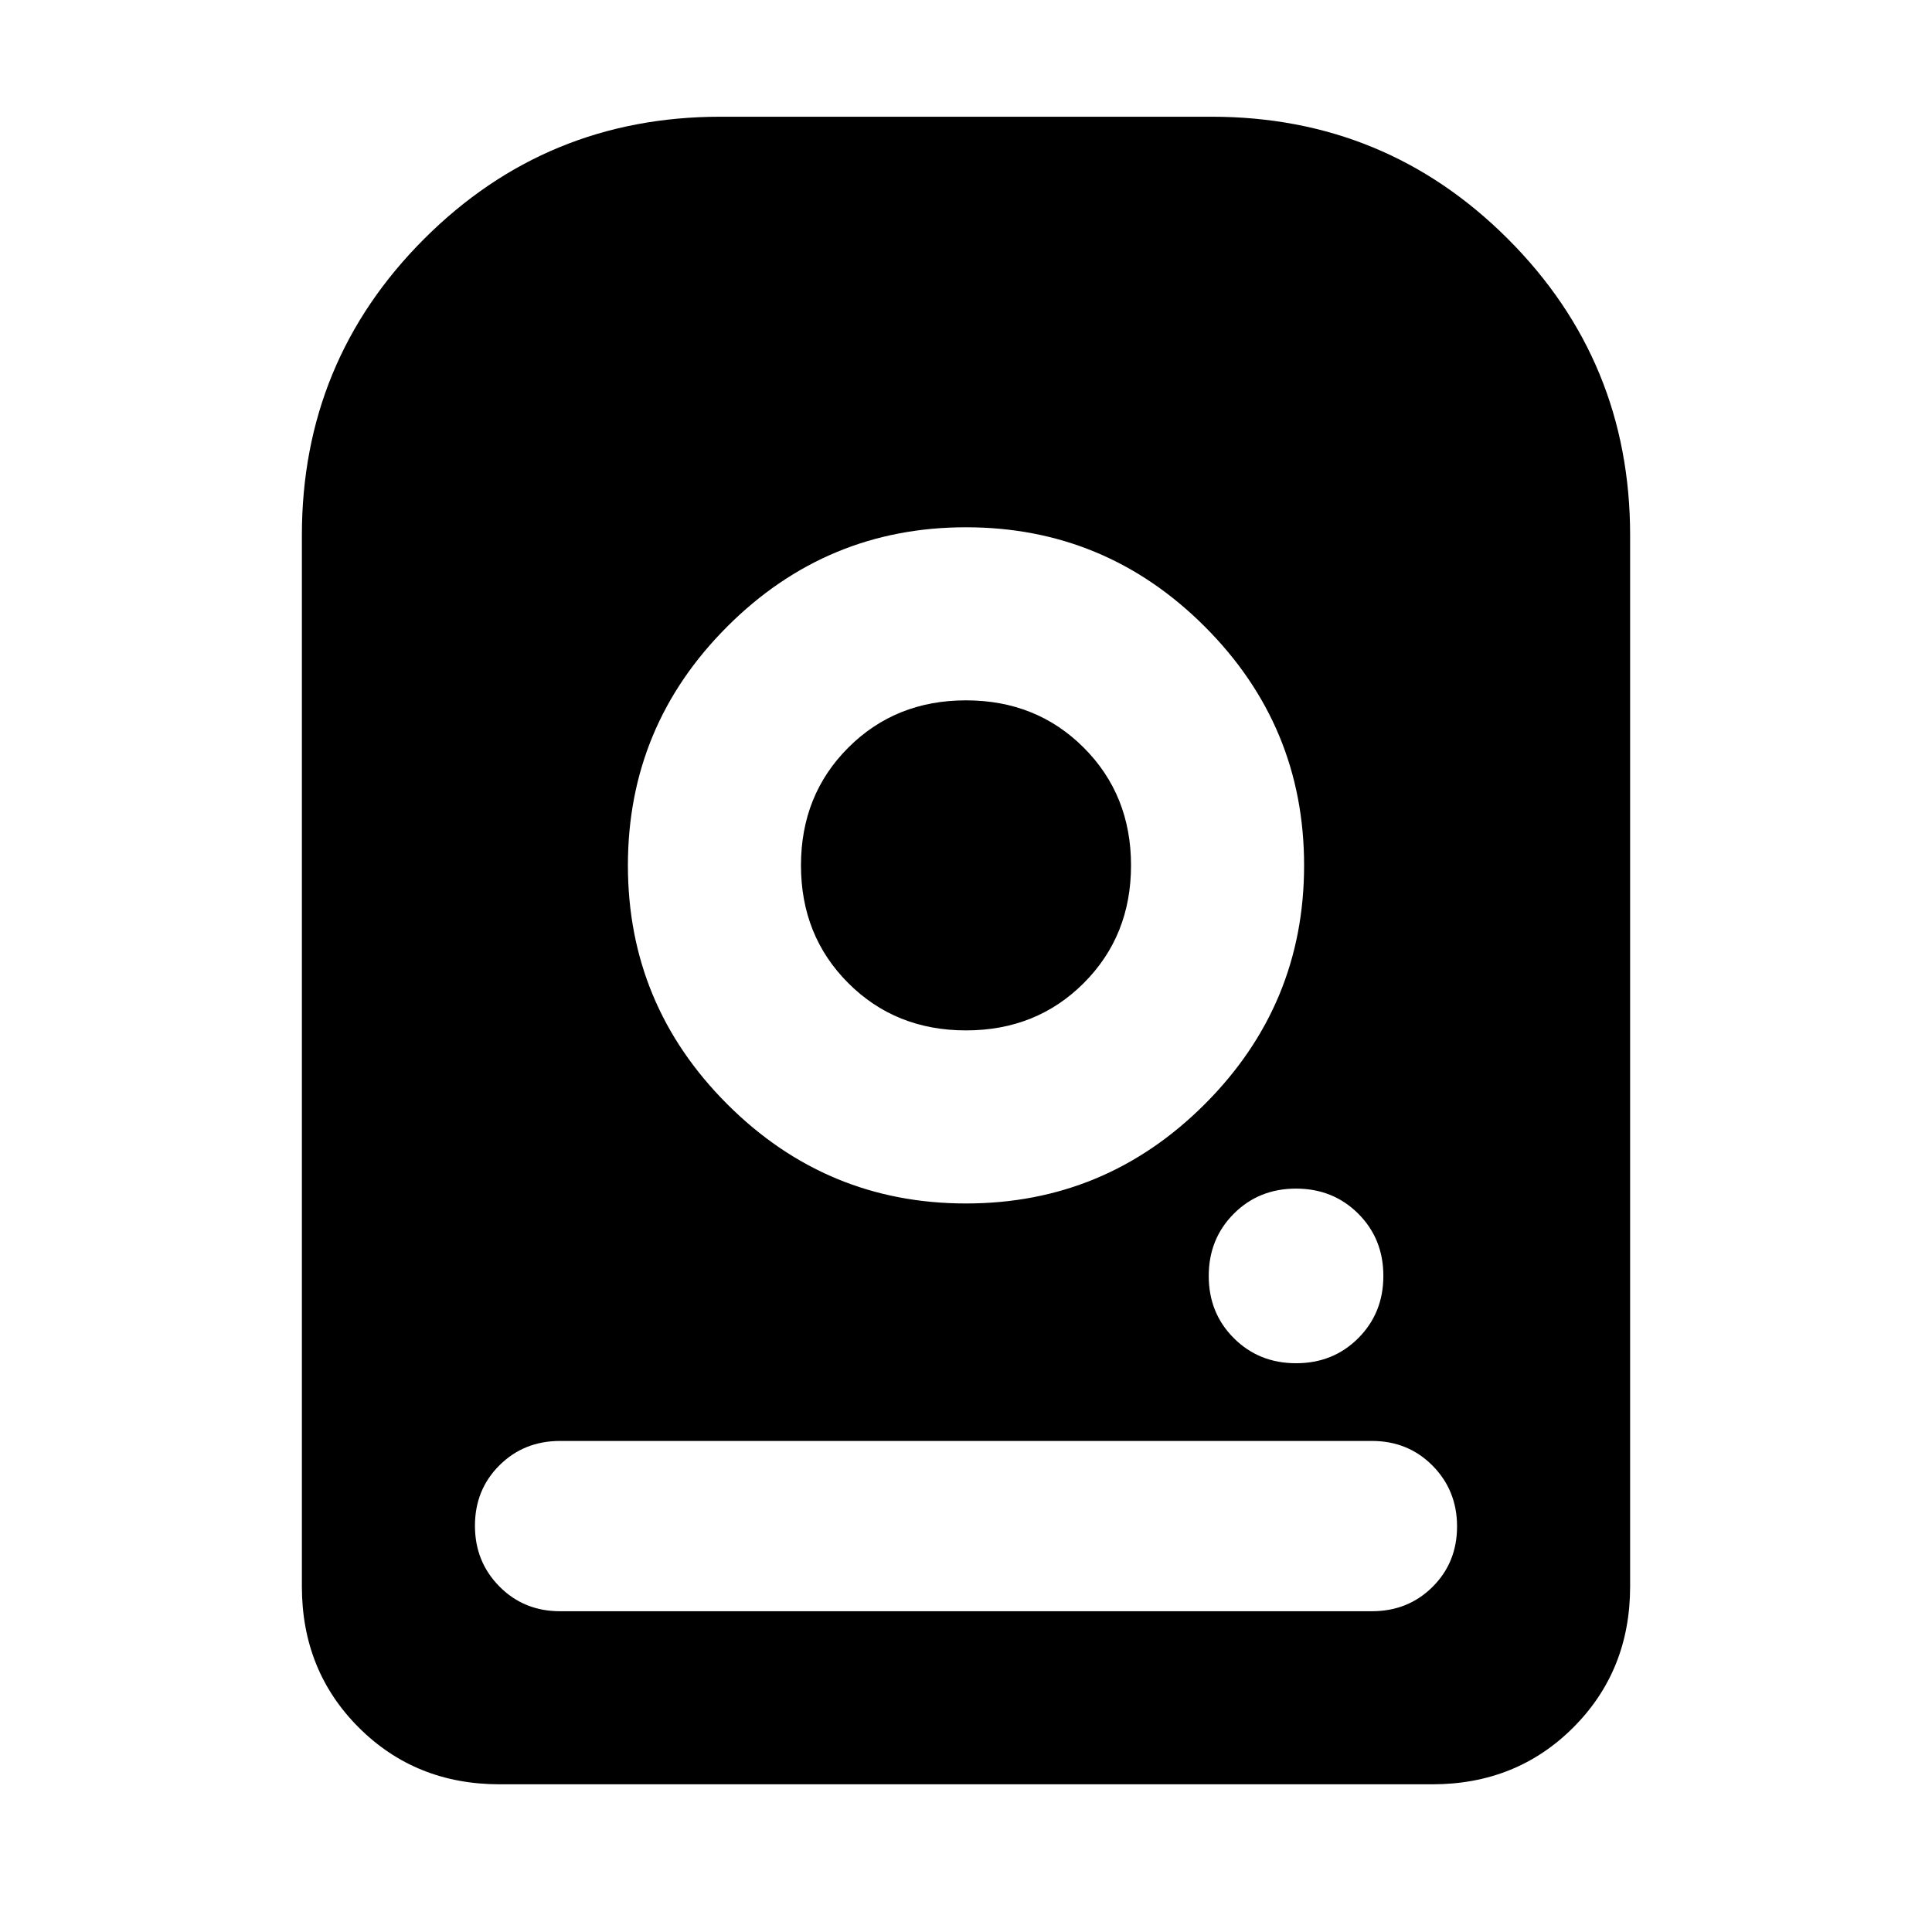 <svg xmlns="http://www.w3.org/2000/svg" height="24" viewBox="0 -960 960 960" width="24"><path d="M480-697.999q-69.299 0-118.649 49.35-49.35 49.35-49.35 118.649t49.35 118.649q49.35 49.35 118.649 49.35t118.649-49.35q49.35-49.35 49.35-118.649t-49.35-118.649q-49.35-49.35-118.649-49.35ZM480-448q-35 0-58.5-23.5T398-530q0-35 23.5-58.5T480-612q35 0 58.5 23.5T562-530q0 35-23.5 58.5T480-448Zm164.027 165.384q18.45 0 30.904-12.48 12.453-12.481 12.453-30.931 0-18.45-12.48-30.904-12.481-12.453-30.931-12.453-18.45 0-30.904 12.48-12.453 12.481-12.453 30.931 0 18.45 12.48 30.904 12.481 12.453 30.931 12.453ZM150.001-171.694V-694q0-86.542 60.728-147.271Q271.458-901.999 358-901.999h244q86.542 0 147.271 60.728Q809.999-780.542 809.999-694v522.306q0 41.826-28.241 70.067-28.24 28.24-70.067 28.24H248.309q-41.827 0-70.067-28.24-28.241-28.241-28.241-70.067Zm128.306 12.308h403.386q17.98 0 30.144-12.113Q724-183.611 724-201.517t-12.163-30.195Q699.673-244 681.693-244H278.307q-17.98 0-30.144 12.113Q236-219.774 236-201.868t12.163 30.194q12.164 12.288 30.144 12.288Z"/></svg>